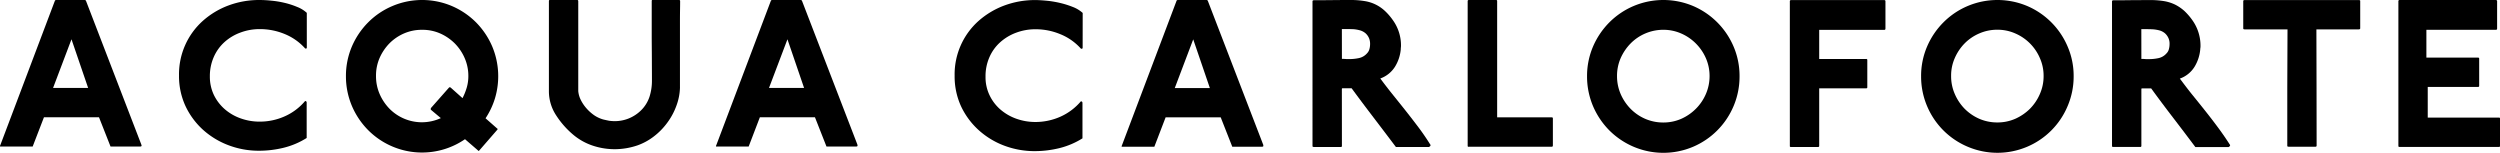 <svg xmlns="http://www.w3.org/2000/svg" width="209.516" height="12.802" viewBox="0 0 209.516 12.802">
  <g id="Group_56" data-name="Group 56" transform="translate(-9038 149)">
    <path id="Path_644" data-name="Path 644" d="M302.211,307.348c0,.063-.023.089-.072.089s-.06,0-.075-.018a4.649,4.649,0,0,0-1.708-1.2,5.417,5.417,0,0,0-2.068-.411,4.563,4.563,0,0,0-1.637.287,4.085,4.085,0,0,0-1.339.8,3.648,3.648,0,0,0-.9,1.255,3.943,3.943,0,0,0-.326,1.613,3.549,3.549,0,0,0,.344,1.579,3.754,3.754,0,0,0,.924,1.193,4.11,4.11,0,0,0,1.327.759,4.644,4.644,0,0,0,1.572.267,5.107,5.107,0,0,0,2.106-.444,4.747,4.747,0,0,0,1.708-1.282c.087,0,.132.046.132.142v2.954a6.521,6.521,0,0,1-1.915.816,8.665,8.665,0,0,1-2.087.253,7.125,7.125,0,0,1-2.558-.464,6.746,6.746,0,0,1-2.142-1.305,6.308,6.308,0,0,1-1.46-1.987,5.968,5.968,0,0,1-.536-2.547,6,6,0,0,1,2.008-4.591,6.788,6.788,0,0,1,2.15-1.285,7.367,7.367,0,0,1,2.594-.453,9.86,9.86,0,0,1,.989.056,7.989,7.989,0,0,1,1.1.181,6.656,6.656,0,0,1,1.051.34,2.572,2.572,0,0,1,.817.5Z" transform="translate(8761.502 -452.368)"/>
    <path id="Path_645" data-name="Path 645" d="M323.983,313.97c.037.026.057.044.057.057a.091.091,0,0,1-.033.071l-1.49,1.714-.056.058a.1.1,0,0,1-.054-.038l-1.1-.95a6.356,6.356,0,0,1-6.076.616,6.374,6.374,0,0,1-2.033-1.368,6.5,6.5,0,0,1-1.369-2.035,6.334,6.334,0,0,1-.5-2.5,6.261,6.261,0,0,1,.5-2.484,6.471,6.471,0,0,1,1.369-2.025,6.3,6.3,0,0,1,2.033-1.366,6.373,6.373,0,0,1,4.968,0,6.432,6.432,0,0,1,2.027,1.366,6.5,6.5,0,0,1,1.362,2.025,6.433,6.433,0,0,1,.224,4.368,6.391,6.391,0,0,1-.783,1.651Zm-5.517-1.541a.117.117,0,0,1-.036-.074.349.349,0,0,1,.036-.1l1.492-1.689a.107.107,0,0,1,.075-.037c.011,0,.024,0,.027.012a.066.066,0,0,0,.029,0l1.01.9a4.942,4.942,0,0,0,.355-.885,3.466,3.466,0,0,0,.134-.978,3.722,3.722,0,0,0-.312-1.5,4.024,4.024,0,0,0-.834-1.23,4.066,4.066,0,0,0-1.228-.833,3.672,3.672,0,0,0-1.5-.3,3.741,3.741,0,0,0-1.509.3,3.919,3.919,0,0,0-1.227.833,4.118,4.118,0,0,0-.829,1.23,3.7,3.7,0,0,0-.3,1.5,3.74,3.74,0,0,0,.3,1.508,4.107,4.107,0,0,0,.825,1.238,3.826,3.826,0,0,0,1.228.836,3.8,3.8,0,0,0,3.08-.045Z" transform="translate(8755.663 -452.217)"/>
    <path id="Path_646" data-name="Path 646" d="M343.987,310.826a4.7,4.7,0,0,1-.3,1.533,5.542,5.542,0,0,1-.753,1.406,5.6,5.6,0,0,1-1.122,1.154,4.956,4.956,0,0,1-1.393.763,5.973,5.973,0,0,1-1.9.318,5.839,5.839,0,0,1-1.819-.291,4.994,4.994,0,0,1-1.609-.881,7.247,7.247,0,0,1-1.47-1.648,3.666,3.666,0,0,1-.618-2.038v-7.551c0-.064.032-.1.075-.1h2.292c.061,0,.093.043.093.113v7.533a2.085,2.085,0,0,0,.234.777,3.245,3.245,0,0,0,.487.7,3.507,3.507,0,0,0,.658.571,2.611,2.611,0,0,0,.744.331c.163.038.312.069.465.1a3.545,3.545,0,0,0,.468.033,3.119,3.119,0,0,0,1.157-.22,3.157,3.157,0,0,0,1.037-.674,2.852,2.852,0,0,0,.725-1.165,4.4,4.4,0,0,0,.2-1.344v-.114c0-.484-.005-1.066-.007-1.739s-.012-1.342-.012-2v-2.807c0-.064.026-.1.076-.1h2.192a.1.1,0,0,1,.113.113c0,.122,0,.341-.006.651s-.009.669-.009,1.077v5.489Z" transform="translate(8750.999 -452.496)"/>
    <path id="Path_647" data-name="Path 647" d="M517.318,309.589a6.294,6.294,0,0,1-.505,2.5,6.358,6.358,0,0,1-3.393,3.409,6.37,6.37,0,0,1-4.976,0,6.367,6.367,0,0,1-3.41-3.409,6.326,6.326,0,0,1-.5-2.5,6.214,6.214,0,0,1,.5-2.486,6.466,6.466,0,0,1,1.372-2.031,6.369,6.369,0,0,1,2.038-1.372,6.428,6.428,0,0,1,4.976,0,6.418,6.418,0,0,1,3.393,3.4A6.183,6.183,0,0,1,517.318,309.589Zm-2.518-.018a3.623,3.623,0,0,0-.311-1.5A3.932,3.932,0,0,0,512.423,306a3.676,3.676,0,0,0-1.5-.31,3.751,3.751,0,0,0-1.511.31,3.869,3.869,0,0,0-1.229.834,4.079,4.079,0,0,0-.827,1.232,3.62,3.62,0,0,0-.307,1.5,3.679,3.679,0,0,0,.307,1.508,4.072,4.072,0,0,0,.827,1.241,4,4,0,0,0,1.229.84,3.782,3.782,0,0,0,1.511.306,3.706,3.706,0,0,0,1.5-.306,4.153,4.153,0,0,0,1.232-.84,4.021,4.021,0,0,0,.834-1.241A3.682,3.682,0,0,0,514.8,309.571Z" transform="translate(8694.467 -452.199)"/>
    <path id="Path_648" data-name="Path 648" d="M530.415,315.907a.084.084,0,0,1-.095.093h-2.251c-.076,0-.115-.024-.115-.074V303.8c0-.061.045-.092.131-.092q.858,0,1.613-.012c.5,0,.989-.007,1.461-.007a6.983,6.983,0,0,1,1.185.094,3.415,3.415,0,0,1,.922.3,3.6,3.6,0,0,1,.755.521,5.109,5.109,0,0,1,.662.766,3.669,3.669,0,0,1,.687,2.163c0,.049,0,.1-.007.148a.918.918,0,0,0-.015.149,3.361,3.361,0,0,1-.479,1.453,2.387,2.387,0,0,1-1.229.988c.349.467.7.933,1.068,1.386s.734.907,1.094,1.362.715.916,1.058,1.38.677.948.991,1.443a.132.132,0,0,1-.049.111.341.341,0,0,1-.084.056H534.94q-.948-1.266-1.88-2.479t-1.825-2.439h-.768c-.033,0-.052.023-.052.075Zm0-7.285c.1,0,.2,0,.307.011s.206.006.306.006a3.793,3.793,0,0,0,.812-.081,1.239,1.239,0,0,0,.681-.4.766.766,0,0,0,.2-.354,1.575,1.575,0,0,0,.056-.411,1.141,1.141,0,0,0-.073-.467,1.193,1.193,0,0,0-.308-.447,1.208,1.208,0,0,0-.449-.242,2.959,2.959,0,0,0-.541-.094c-.19-.011-.382-.015-.568-.015h-.427Z" transform="translate(8687.046 -452.684)"/>
    <path id="Path_649" data-name="Path 649" d="M557.382,306.164h-3.56c0,1.631.006,3.248.012,4.861s.007,3.243.007,4.882c0,.063-.035.093-.106.093h-2.241c-.076,0-.112-.024-.112-.074v-4.844q0-2.365.019-4.918h-3.6c-.074,0-.11-.027-.11-.075V303.8c0-.061.036-.092.11-.092h9.6c.06,0,.093.023.093.075v2.291C557.495,306.131,557.457,306.164,557.382,306.164Z" transform="translate(8678.307 -452.703)"/>
    <path id="Path_650" data-name="Path 650" d="M568.819,303.684h8.066c.061.015.093.042.093.094v2.291c0,.073-.032.112-.093.112h-5.834v2.33h4.324c.062,0,.1.031.1.091v2.275a.086.086,0,0,1-.1.092h-4.211v2.572h5.981c.054,0,.075.026.075.093v2.273a.082.082,0,0,1-.09.093h-8.311c-.077,0-.115-.024-.115-.074V303.8A.1.1,0,0,1,568.819,303.684Z" transform="translate(8670.296 -452.684)"/>
    <path id="Path_651" data-name="Path 651" d="M282.691,315.862a.051.051,0,0,0,.012.036.069.069,0,0,1,.007.027c0,.048-.049.075-.149.075h-2.456l-.968-2.456h-4.612L273.578,316h-2.719c-.016,0-.018-.016-.018-.038a.069.069,0,0,1,.018-.058l4.578-12.11a.036.036,0,0,1,.018-.033.111.111,0,0,1,.093-.043h2.436c.012,0,.037.031.073.094l4.634,12.036Zm-5.859-8.852-1.543,4.075h2.937Z" transform="translate(8767.159 -452.718)"/>
    <path id="Path_652" data-name="Path 652" d="M486.839,303.8a.1.1,0,0,1,.111-.111h7.812c.061.015.09.042.09.094v2.291c0,.073-.029.112-.09.112H489.3v2.441h3.931a.084.084,0,0,1,.1.094v2.272c0,.064-.031.094-.1.094H489.3v4.825a.112.112,0,0,1-.018.059c-.029.022-.042.034-.057.034h-2.292c-.059,0-.094-.024-.094-.074Z" transform="translate(8701.161 -452.684)"/>
    <path id="Path_653" data-name="Path 653" d="M397.018,307.33c0,.066-.029.1-.076.1s-.065,0-.077-.019a4.63,4.63,0,0,0-1.712-1.2,5.362,5.362,0,0,0-2.067-.416,4.6,4.6,0,0,0-1.642.288,4.137,4.137,0,0,0-1.341.806,3.606,3.606,0,0,0-.9,1.254,3.928,3.928,0,0,0-.324,1.621,3.477,3.477,0,0,0,.344,1.574,3.636,3.636,0,0,0,.923,1.2,4.169,4.169,0,0,0,1.331.761,4.742,4.742,0,0,0,1.575.268,5.148,5.148,0,0,0,2.105-.446,4.835,4.835,0,0,0,1.712-1.286c.086,0,.134.049.134.148v2.953a6.579,6.579,0,0,1-1.921.818,8.743,8.743,0,0,1-2.088.255,7.227,7.227,0,0,1-2.563-.466,6.682,6.682,0,0,1-2.139-1.307,6.3,6.3,0,0,1-1.468-1.992,5.984,5.984,0,0,1-.535-2.553,6,6,0,0,1,2.012-4.6,6.871,6.871,0,0,1,2.15-1.285,7.381,7.381,0,0,1,2.6-.458c.283,0,.611.024.985.059a8.3,8.3,0,0,1,1.11.188,7.428,7.428,0,0,1,1.053.333,2.608,2.608,0,0,1,.822.5Z" transform="translate(8731.715 -452.343)"/>
    <path id="Path_654" data-name="Path 654" d="M417.658,315.87a.049.049,0,0,0,0,.026.026.026,0,0,1,.012.026c0,.054-.05.078-.149.078h-2.459l-.969-2.463h-4.618L408.53,316h-2.723c-.01,0-.018-.013-.018-.035a.116.116,0,0,1,.018-.062l4.582-12.126a.058.058,0,0,1,.018-.038.138.138,0,0,1,.1-.037h2.441c.012,0,.04.031.072.089l4.642,12.06ZM411.789,307l-1.547,4.083h2.942Z" transform="translate(8726.211 -452.702)"/>
    <path id="Path_655" data-name="Path 655" d="M431.221,315.9a.084.084,0,0,1-.1.1h-2.251c-.076,0-.114-.024-.114-.078V303.791c0-.058.045-.089.131-.089.567,0,1.108-.005,1.612-.011s.989-.008,1.461-.008a6.863,6.863,0,0,1,1.186.094,3.2,3.2,0,0,1,1.672.816,4.828,4.828,0,0,1,.666.768,3.62,3.62,0,0,1,.688,2.162,1.054,1.054,0,0,1-.011.148,1.451,1.451,0,0,0-.008.148,3.331,3.331,0,0,1-.483,1.454,2.414,2.414,0,0,1-1.232.987c.346.469.706.933,1.072,1.388s.73.906,1.089,1.361.714.914,1.062,1.377.677.951.987,1.447a.122.122,0,0,1-.044.108.409.409,0,0,1-.084.059h-2.776c-.635-.844-1.262-1.669-1.883-2.483s-1.226-1.616-1.825-2.435h-.763c-.042,0-.056.02-.056.075Zm0-7.283c.1,0,.2,0,.306.01s.207.008.31.008a3.871,3.871,0,0,0,.809-.084,1.236,1.236,0,0,0,.68-.4.783.783,0,0,0,.2-.354,1.572,1.572,0,0,0,.056-.411,1.237,1.237,0,0,0-.075-.469,1.166,1.166,0,0,0-.306-.444,1.23,1.23,0,0,0-.447-.242,2.991,2.991,0,0,0-.54-.1c-.195-.008-.381-.013-.57-.013h-.427Z" transform="translate(8719.24 -452.683)"/>
    <path id="Path_656" data-name="Path 656" d="M456.88,315.993h-6.938c-.025.009-.041.009-.052,0-.038,0-.059-.023-.059-.078V303.784c0-.057.04-.089.111-.089h2.26a.083.083,0,0,1,.1.089v9.746h4.583c.06,0,.087.031.087.1v2.256C456.967,315.958,456.94,315.993,456.88,315.993Z" transform="translate(8711.169 -452.695)"/>
    <path id="Path_657" data-name="Path 657" d="M480.161,309.589a6.33,6.33,0,0,1-.5,2.5,6.395,6.395,0,0,1-3.395,3.41,6.372,6.372,0,0,1-4.977,0,6.453,6.453,0,0,1-2.037-1.37,6.52,6.52,0,0,1-1.371-2.04,6.347,6.347,0,0,1-.5-2.5,6.255,6.255,0,0,1,.5-2.487,6.533,6.533,0,0,1,1.371-2.03,6.409,6.409,0,0,1,2.037-1.372,6.419,6.419,0,0,1,4.977,0,6.434,6.434,0,0,1,3.395,3.4A6.238,6.238,0,0,1,480.161,309.589Zm-2.512-.019a3.7,3.7,0,0,0-.311-1.5,4.009,4.009,0,0,0-.84-1.229,3.946,3.946,0,0,0-1.229-.837,3.688,3.688,0,0,0-1.5-.309,3.853,3.853,0,0,0-2.739,1.146,4.167,4.167,0,0,0-.832,1.229,3.711,3.711,0,0,0-.305,1.5,3.777,3.777,0,0,0,.305,1.51,4.115,4.115,0,0,0,.832,1.237,3.893,3.893,0,0,0,1.23.842,3.8,3.8,0,0,0,1.509.306,3.737,3.737,0,0,0,1.5-.306,4.066,4.066,0,0,0,1.229-.842,3.961,3.961,0,0,0,.84-1.237A3.765,3.765,0,0,0,477.649,309.57Z" transform="translate(8703.624 -452.198)"/>
    <path id="Path_658" data-name="Path 658" d="M364.814,315.862a.063.063,0,0,0,.006.036c.008.006.008.014.008.027,0,.048-.046.075-.149.075h-2.456l-.967-2.456H356.64L355.7,316h-2.719c-.012,0-.019-.016-.019-.038a.086.086,0,0,1,.019-.058l4.577-12.11a.039.039,0,0,1,.019-.033.114.114,0,0,1,.094-.043h2.44c.007,0,.031.031.069.094l4.638,12.036Zm-5.863-8.852-1.545,4.075h2.938Z" transform="translate(8745.042 -452.718)"/>
  </g>
</svg>
